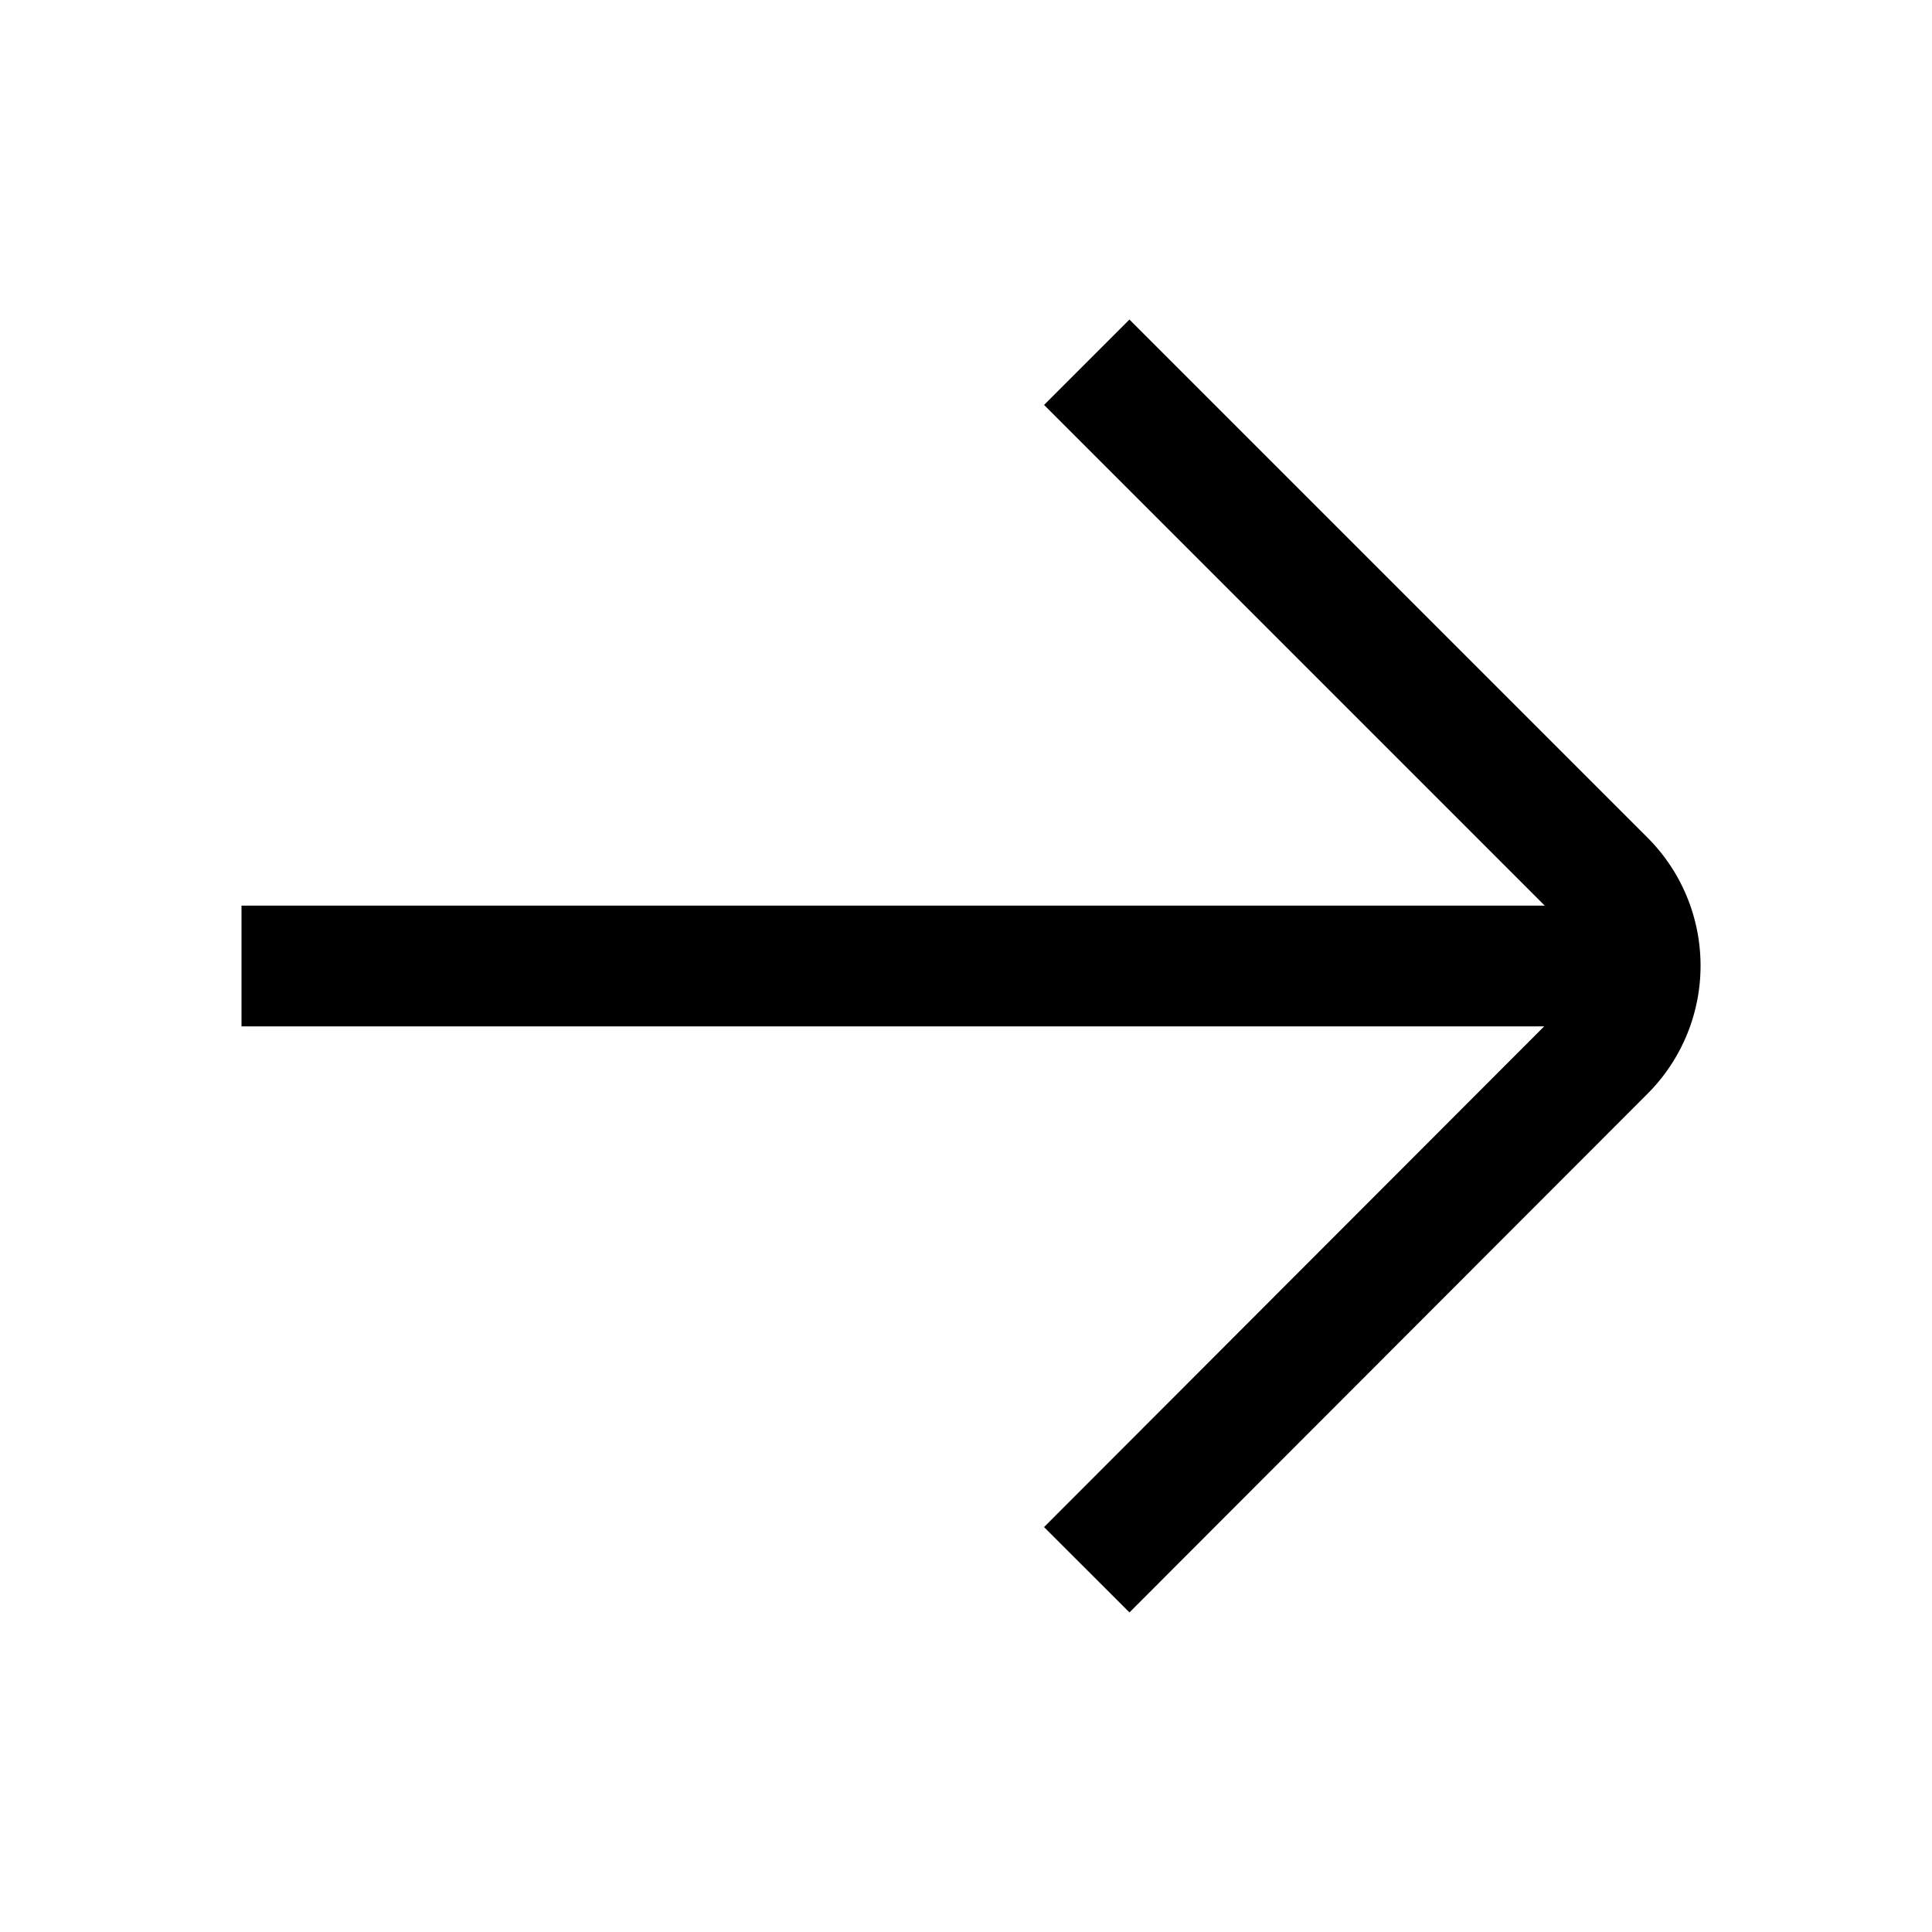 <svg xmlns="http://www.w3.org/2000/svg" viewBox="0 0 32 32"><defs><style>.cls-1{fill:none;stroke:#000;stroke-miterlimit:10;stroke-width:2px;}</style></defs><g id="_04_forward" data-name="04 forward"><path class="cls-1" d="M18,6l8.58,8.58a2,2,0,0,1,0,2.83L18,26"/><line class="cls-1" x1="4" y1="16" x2="27" y2="16"/></g></svg>